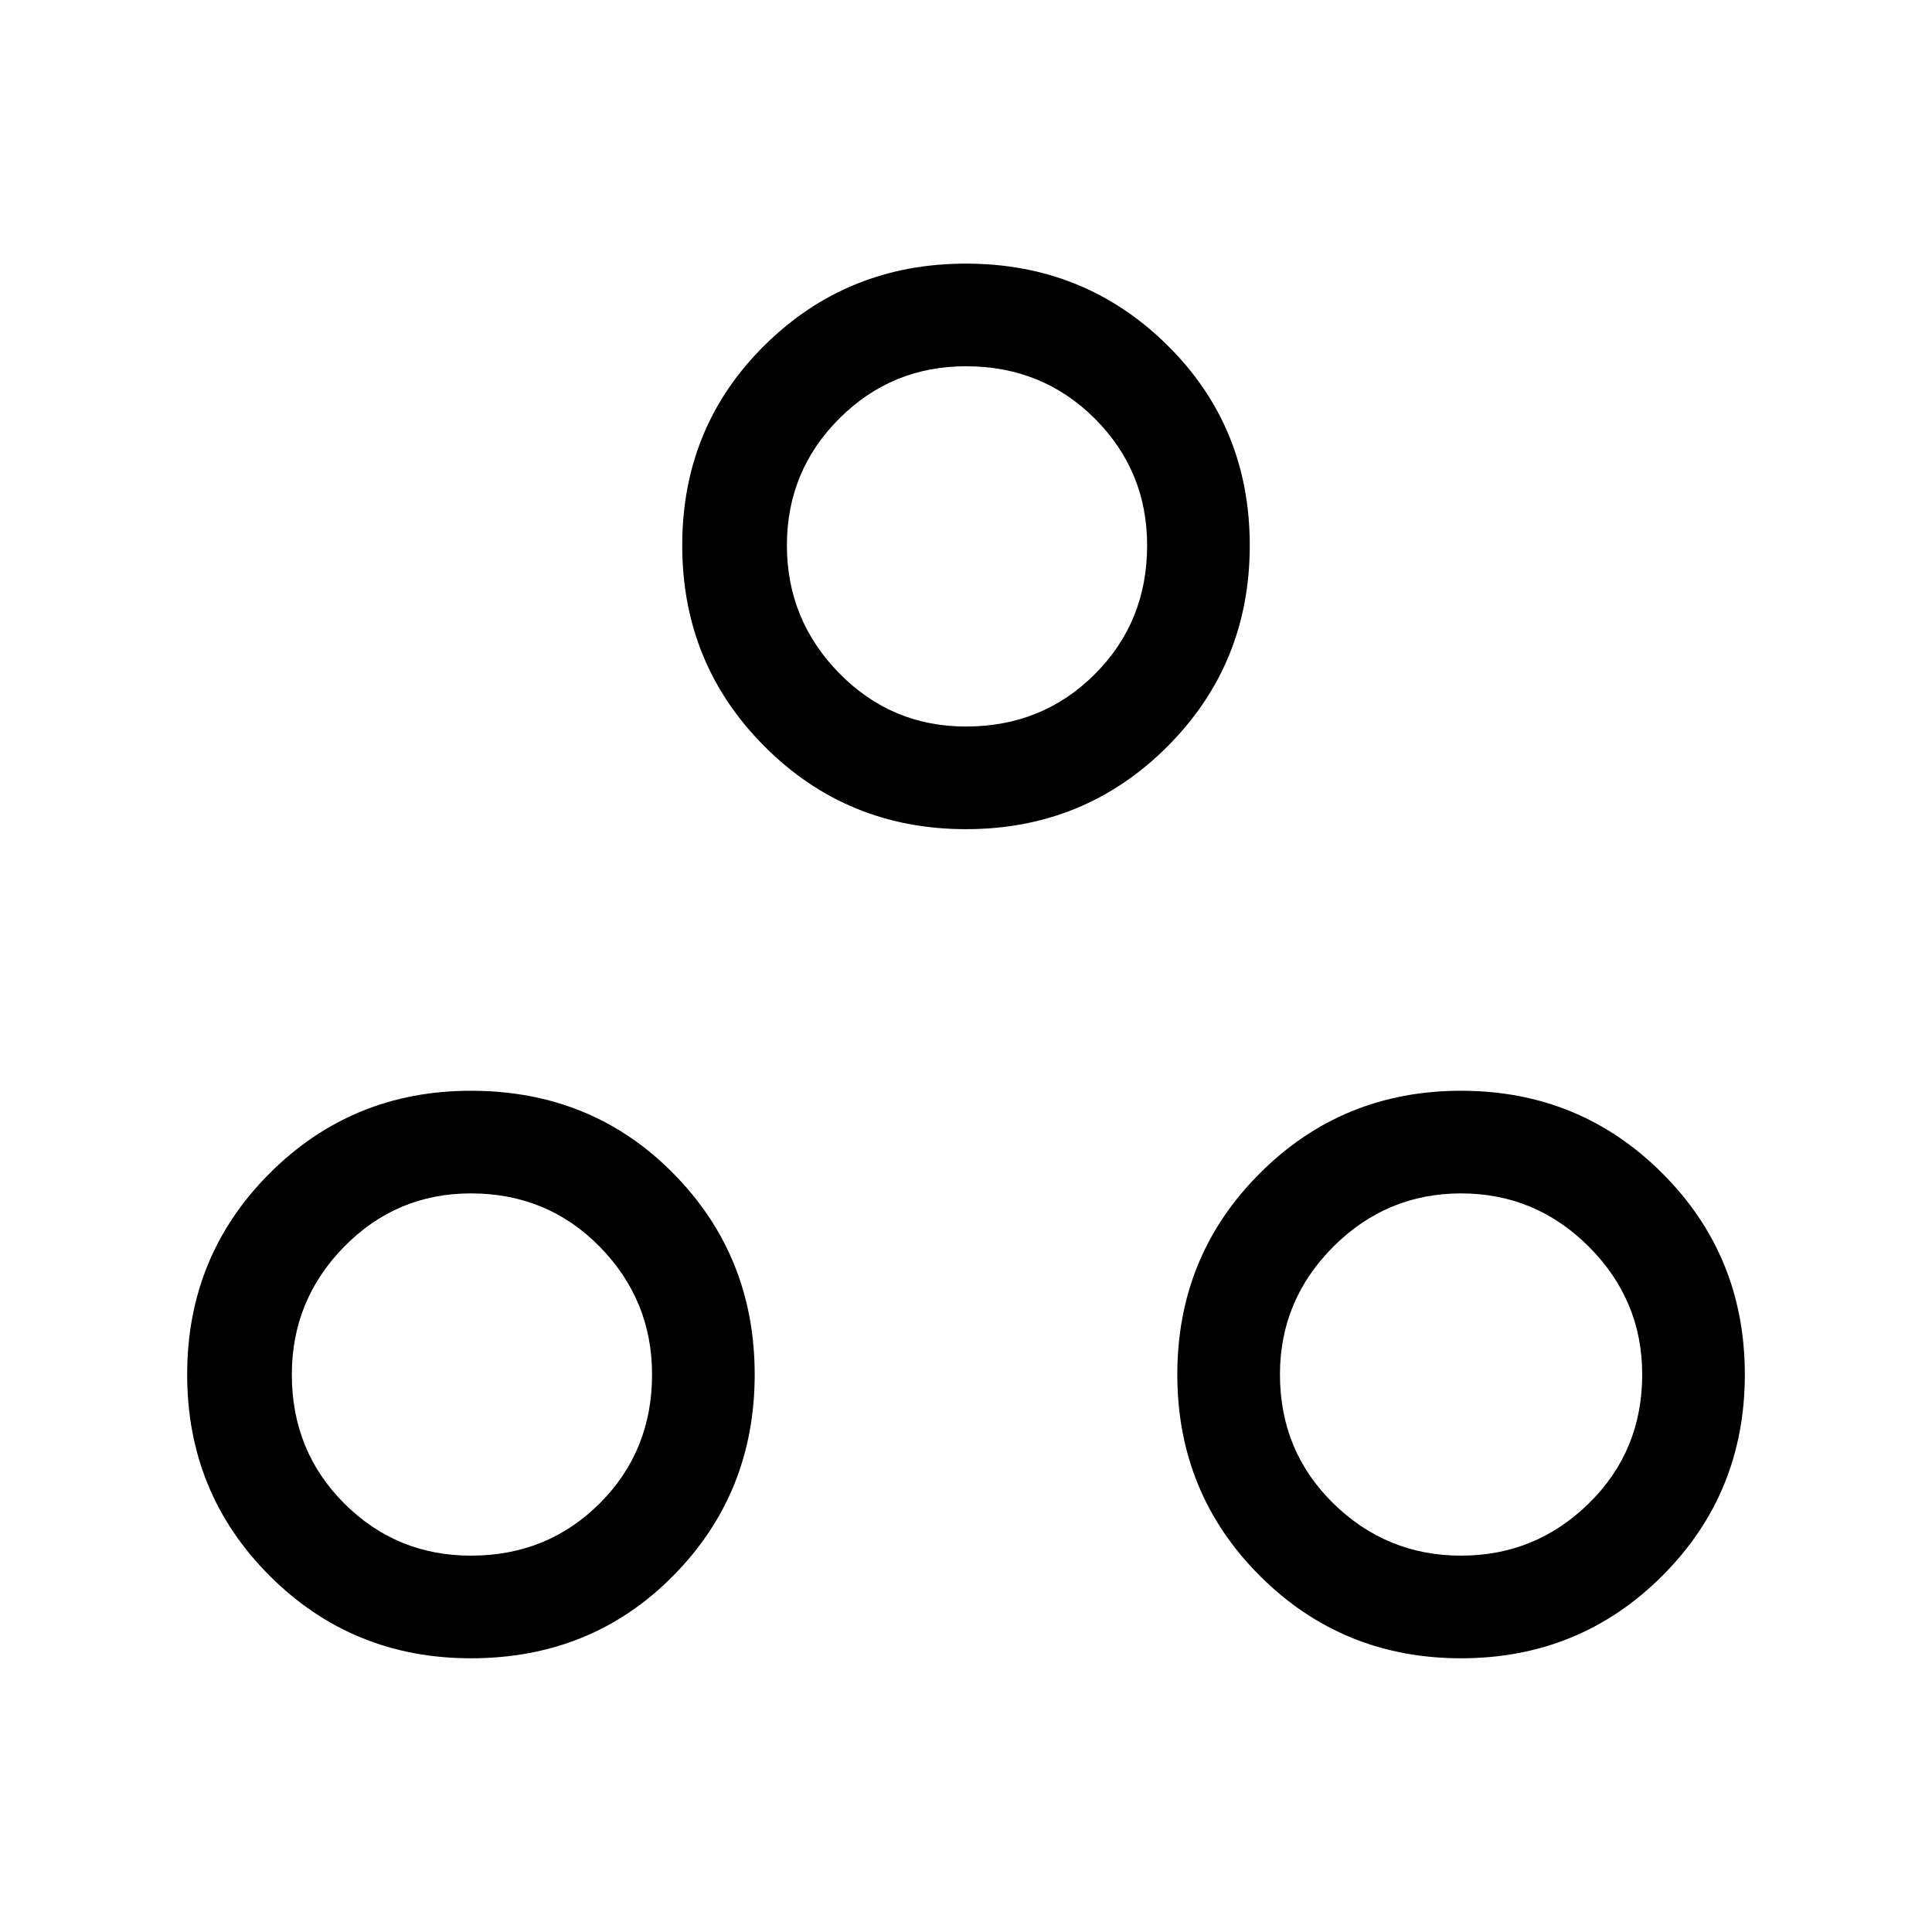 <svg xmlns="http://www.w3.org/2000/svg" height="40" width="40"><path d="M9.75 34.333q-2.458 0-4.167-1.708-1.708-1.708-1.708-4.167 0-2.458 1.708-4.166 1.709-1.709 4.167-1.709 2.5 0 4.188 1.709 1.687 1.708 1.687 4.166 0 2.459-1.687 4.167-1.688 1.708-4.188 1.708ZM20 17.167q-2.458 0-4.167-1.709-1.708-1.708-1.708-4.166 0-2.459 1.708-4.146Q17.542 5.458 20 5.458q2.458 0 4.167 1.688 1.708 1.687 1.708 4.146 0 2.458-1.708 4.166-1.709 1.709-4.167 1.709Zm10.25 17.166q-2.458 0-4.167-1.708-1.708-1.708-1.708-4.167 0-2.458 1.708-4.166 1.709-1.709 4.167-1.709 2.458 0 4.167 1.709 1.708 1.708 1.708 4.166 0 2.459-1.708 4.167-1.709 1.708-4.167 1.708ZM20 15.042q1.583 0 2.667-1.084 1.083-1.083 1.083-2.666 0-1.542-1.083-2.625Q21.583 7.583 20 7.583q-1.542 0-2.625 1.084-1.083 1.083-1.083 2.625 0 1.541 1.083 2.646 1.083 1.104 2.625 1.104ZM9.75 32.208q1.583 0 2.667-1.083 1.083-1.083 1.083-2.667 0-1.541-1.083-2.646-1.084-1.104-2.667-1.104-1.542 0-2.625 1.104-1.083 1.105-1.083 2.646 0 1.584 1.083 2.667 1.083 1.083 2.625 1.083Zm20.5 0q1.542 0 2.646-1.083Q34 30.042 34 28.458q0-1.541-1.104-2.646-1.104-1.104-2.646-1.104-1.542 0-2.646 1.104-1.104 1.105-1.104 2.646 0 1.584 1.104 2.667 1.104 1.083 2.646 1.083ZM20 11.292ZM9.75 28.458Zm20.5 0Z"/></svg>